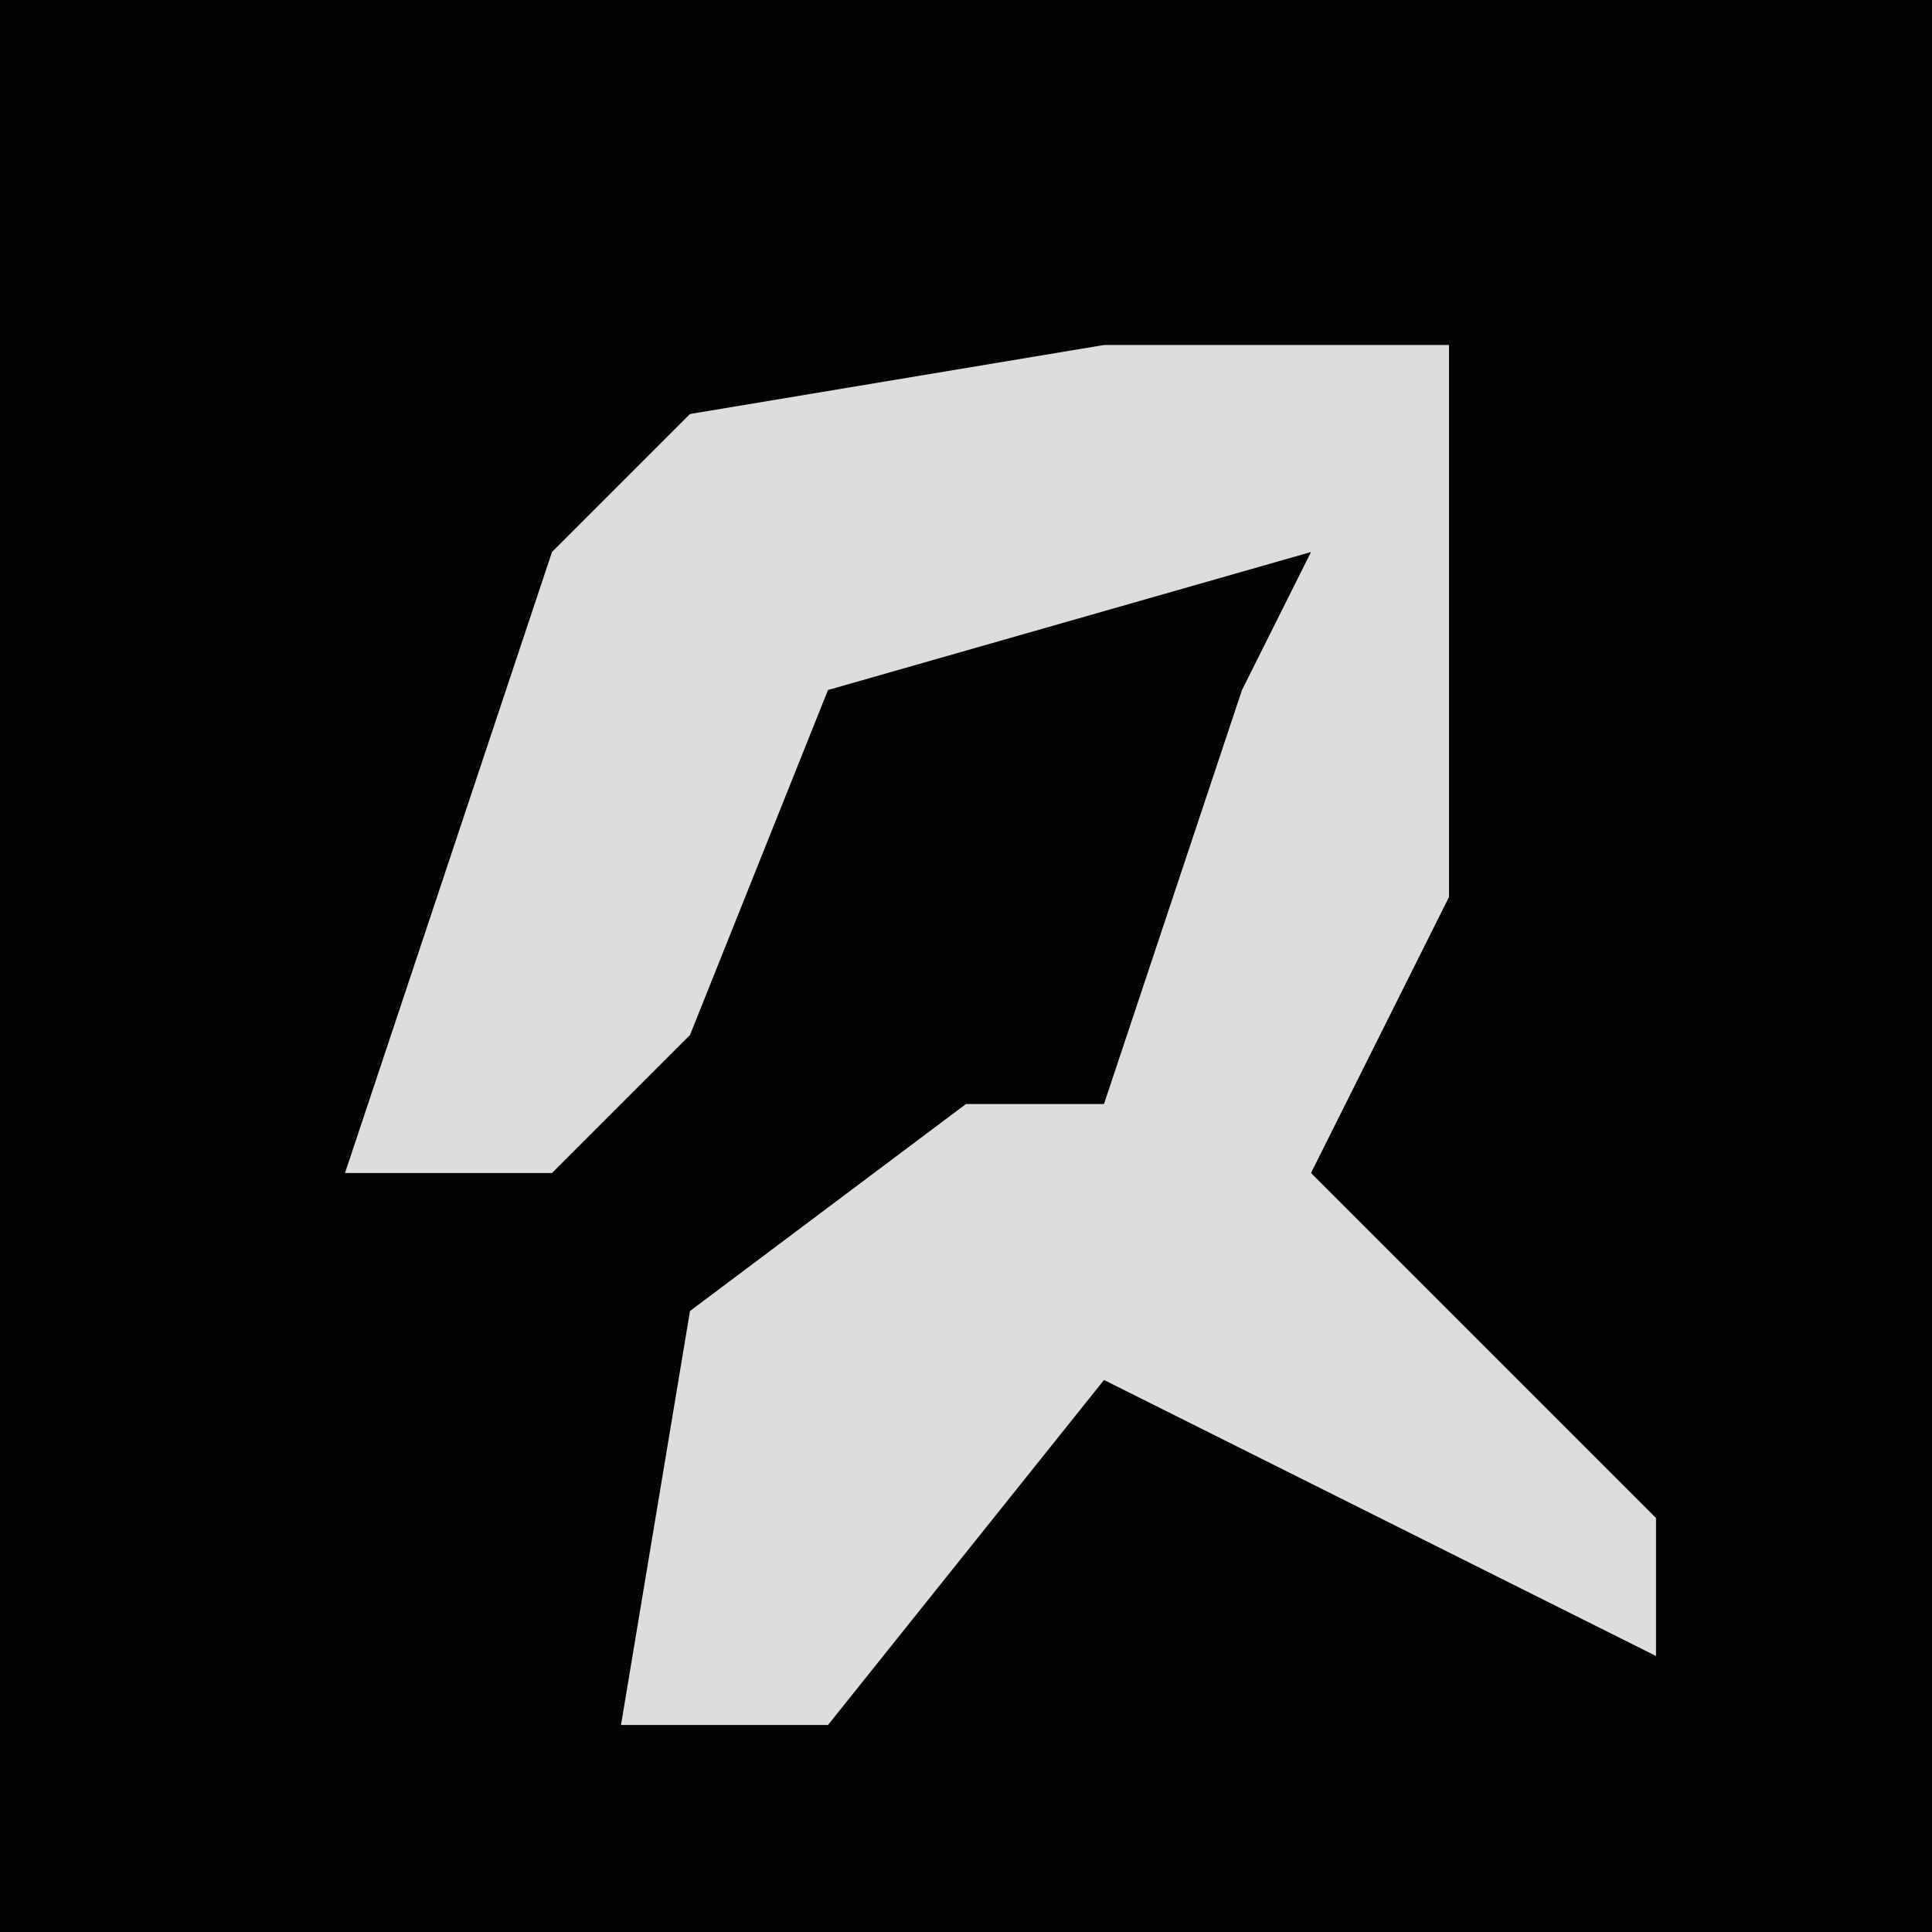 <?xml version="1.0" encoding="UTF-8"?>
<svg version="1.1" xmlns="http://www.w3.org/2000/svg" width="28" height="28">
<path d="M0,0 L28,0 L28,28 L0,28 Z " fill="#030303" transform="translate(0,0)"/>
<path d="M0,0 L5,0 L5,8 L3,12 L8,17 L8,19 L4,17 L0,15 L-4,20 L-7,20 L-6,14 L-2,11 L0,11 L2,5 L3,3 L-4,5 L-6,10 L-8,12 L-11,12 L-8,3 L-6,1 Z " fill="#DDDDDD" transform="translate(16,5)"/>
</svg>

